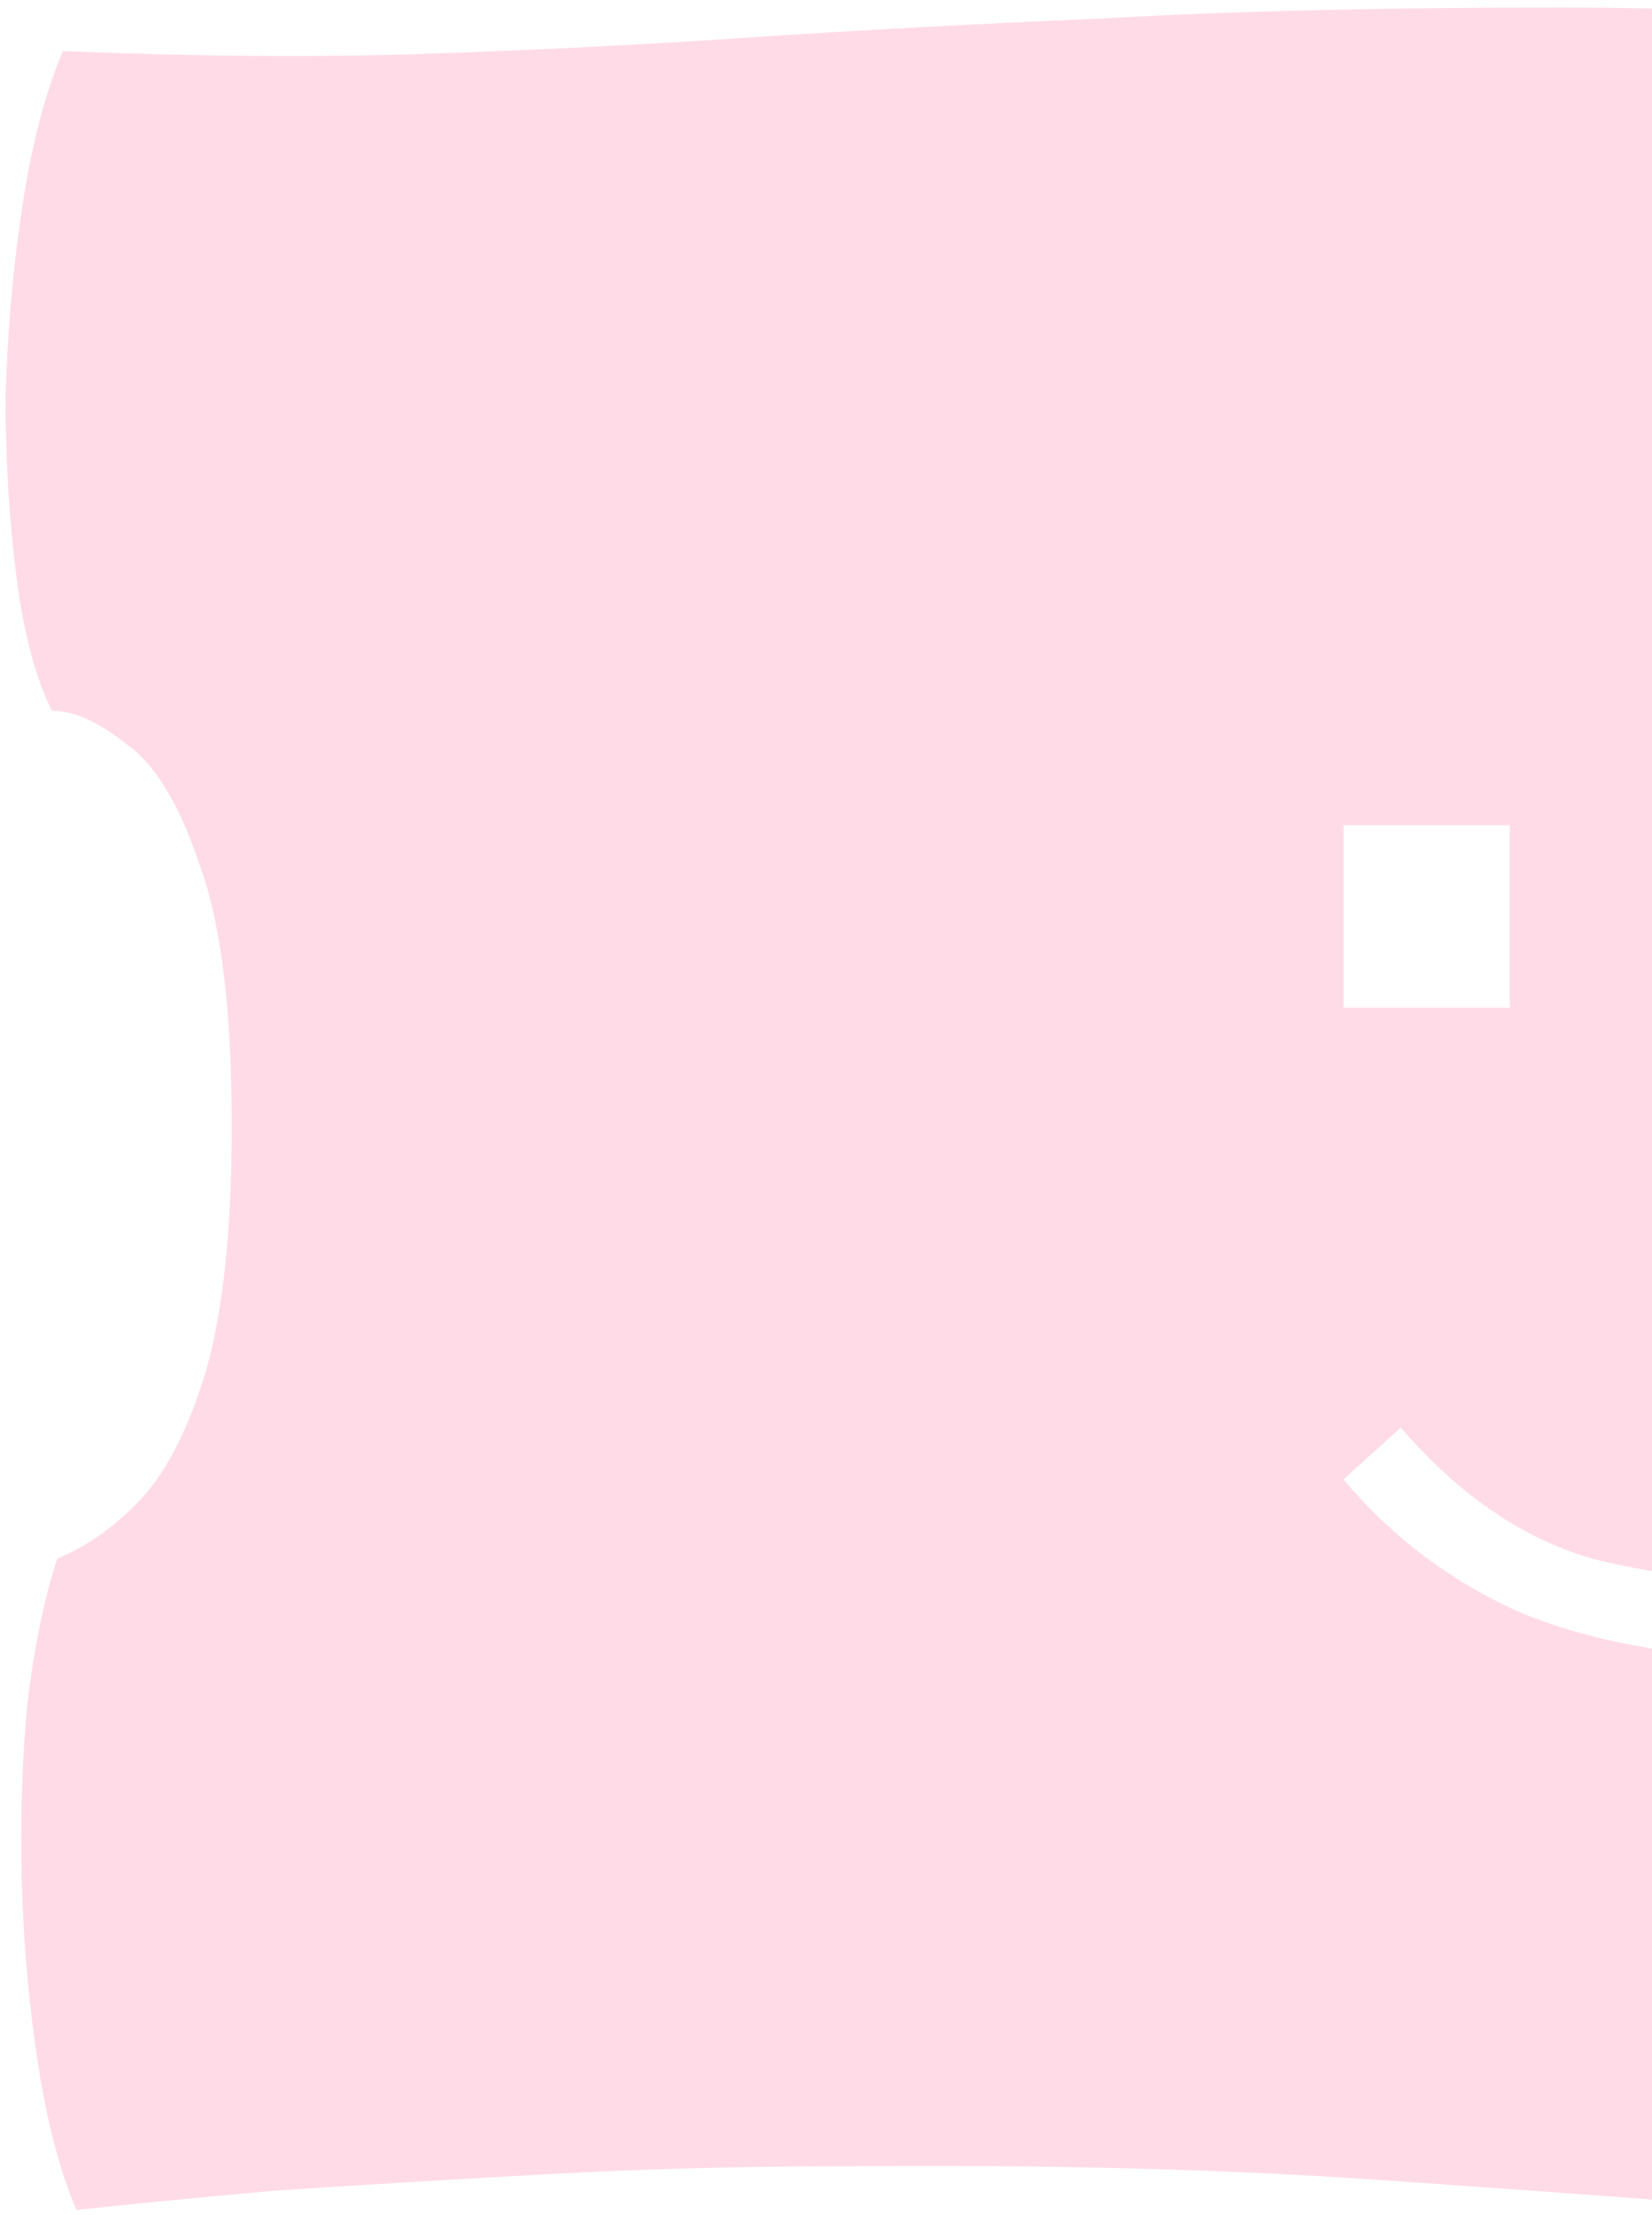 <svg width="97" height="130" viewBox="0 0 97 130" fill="none" xmlns="http://www.w3.org/2000/svg">
<path d="M4.487 129.72C3.527 127.48 2.78 124.653 2.247 121.24C1.714 117.827 1.394 114.307 1.287 110.68C1.18 106.947 1.287 103.373 1.607 99.96C2.034 96.547 2.62 93.72 3.367 91.48C4.967 90.84 6.514 89.773 8.007 88.28C9.607 86.68 10.94 84.173 12.007 80.76C13.073 77.24 13.607 72.333 13.607 66.04C13.607 59.213 12.967 54.093 11.687 50.68C10.514 47.16 9.074 44.813 7.367 43.64C5.767 42.36 4.327 41.72 3.047 41.72C2.087 39.8 1.394 37.187 0.967 33.88C0.54 30.573 0.327 27.053 0.327 23.32C0.434 19.48 0.754 15.8 1.287 12.28C1.82 8.653 2.62 5.56 3.687 3C11.58 3.32 18.674 3.373 24.967 3.16C31.367 2.947 37.714 2.627 44.007 2.2C50.407 1.773 57.34 1.4 64.807 1.08C72.38 0.653 81.287 0.44 91.527 0.44C106.567 0.44 119.26 1.773 129.607 4.44C139.954 7 147.794 11.747 153.127 18.68C158.567 25.507 161.287 35.267 161.287 47.96C161.287 58.947 159.207 67.747 155.047 74.36C150.994 80.973 145.127 85.773 137.447 88.76C129.767 91.64 120.54 93.08 109.767 93.08C102.94 93.08 97.5 92.547 93.447 91.48C89.394 90.307 85.66 87.747 82.247 83.8L78.887 86.84C81.66 90.147 85.02 92.707 88.967 94.52C92.913 96.227 97.82 97.187 103.687 97.4C104.647 100.387 105.234 103.8 105.447 107.64C105.767 111.48 105.66 115.32 105.127 119.16C104.7 123 103.9 126.467 102.727 129.56C97.5 129.133 90.247 128.6 80.967 127.96C71.793 127.32 61.287 127.053 49.447 127.16C43.474 127.16 37.607 127.32 31.847 127.64C26.087 127.96 20.807 128.28 16.007 128.6C11.313 129.027 7.474 129.4 4.487 129.72ZM78.887 59.16H88.647V48.44H78.887V59.16Z" fill="#FE4185" fill-opacity="0.19"/>
</svg>

